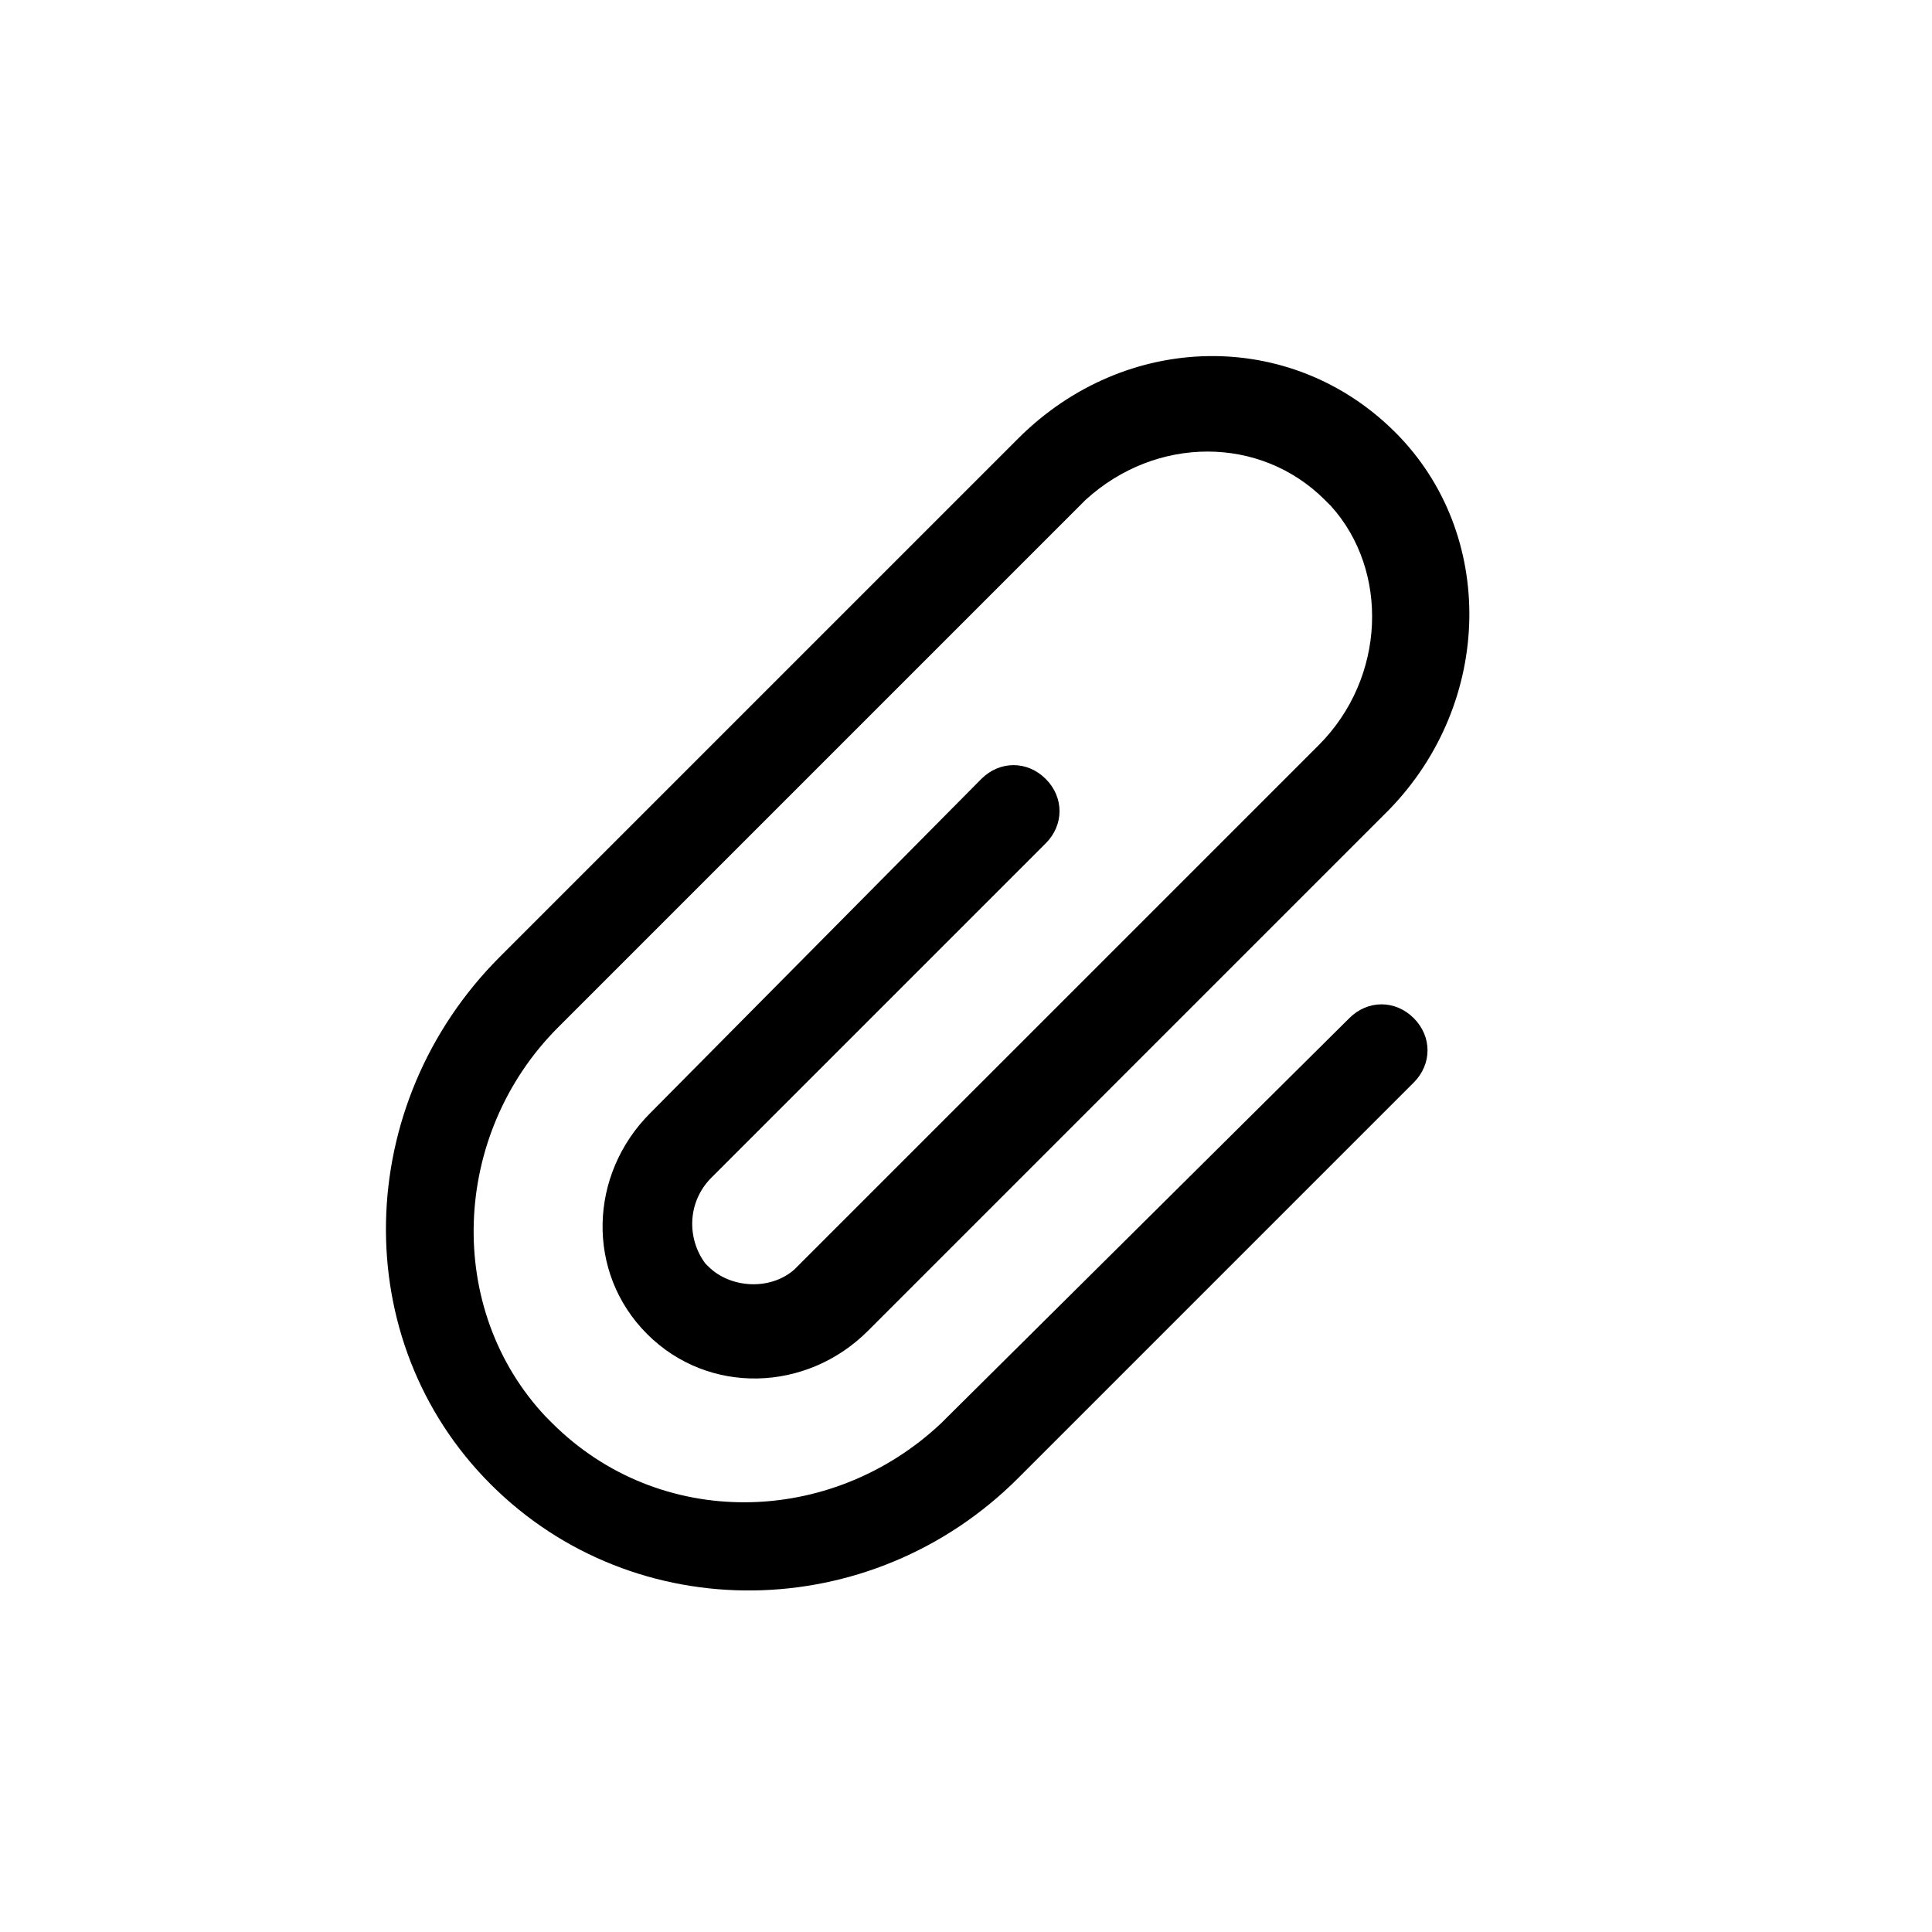 <?xml version="1.0" encoding="utf-8"?>
<!-- Generator: Adobe Illustrator 26.3.1, SVG Export Plug-In . SVG Version: 6.00 Build 0)  -->
<svg version="1.1" id="图层_1" xmlns="http://www.w3.org/2000/svg" xmlns:xlink="http://www.w3.org/1999/xlink" x="0px" y="0px"
	 viewBox="0 0 63 63" style="enable-background:new 0 0 63 63;" xml:space="preserve">
<style type="text/css">
	.st0{fill-rule:evenodd;clip-rule:evenodd;}
</style>
<path id="形状结合" class="st0" d="M32,25.4c0.6-0.6,1.5-0.6,2.1,0c0.6,0.6,0.6,1.5,0,2.1l-5.3,5.3l0,0l-5.6,5.6
	c-0.8,0.8-0.8,2-0.2,2.8l0.1,0.1c0.7,0.7,2,0.8,2.8,0.1l0.1-0.1l9.1-9.1l7.9-7.9c2.2-2.2,2.3-5.7,0.4-7.8l-0.2-0.2
	c-2.1-2.1-5.5-2.1-7.8,0l-0.2,0.2l-17,17c-3.5,3.5-3.7,9.2-0.4,12.7l0.2,0.2c3.5,3.5,9.1,3.4,12.7,0l0.2-0.2L44,33.2
	c0.6-0.6,1.5-0.6,2.1,0c0.6,0.6,0.6,1.5,0,2.1l-5.3,5.3l0,0l-7.6,7.6c-4.8,4.8-12.5,4.9-17.2,0.2S11.5,36,16.3,31.2l16.9-16.9
	c3.5-3.5,8.9-3.6,12.3-0.2c3.3,3.3,3.2,8.8-0.2,12.3l-17,17c-2,2-5.2,2.1-7.2,0.1c-2-2-1.9-5.2,0.1-7.2L32,25.4z"/>
</svg>
